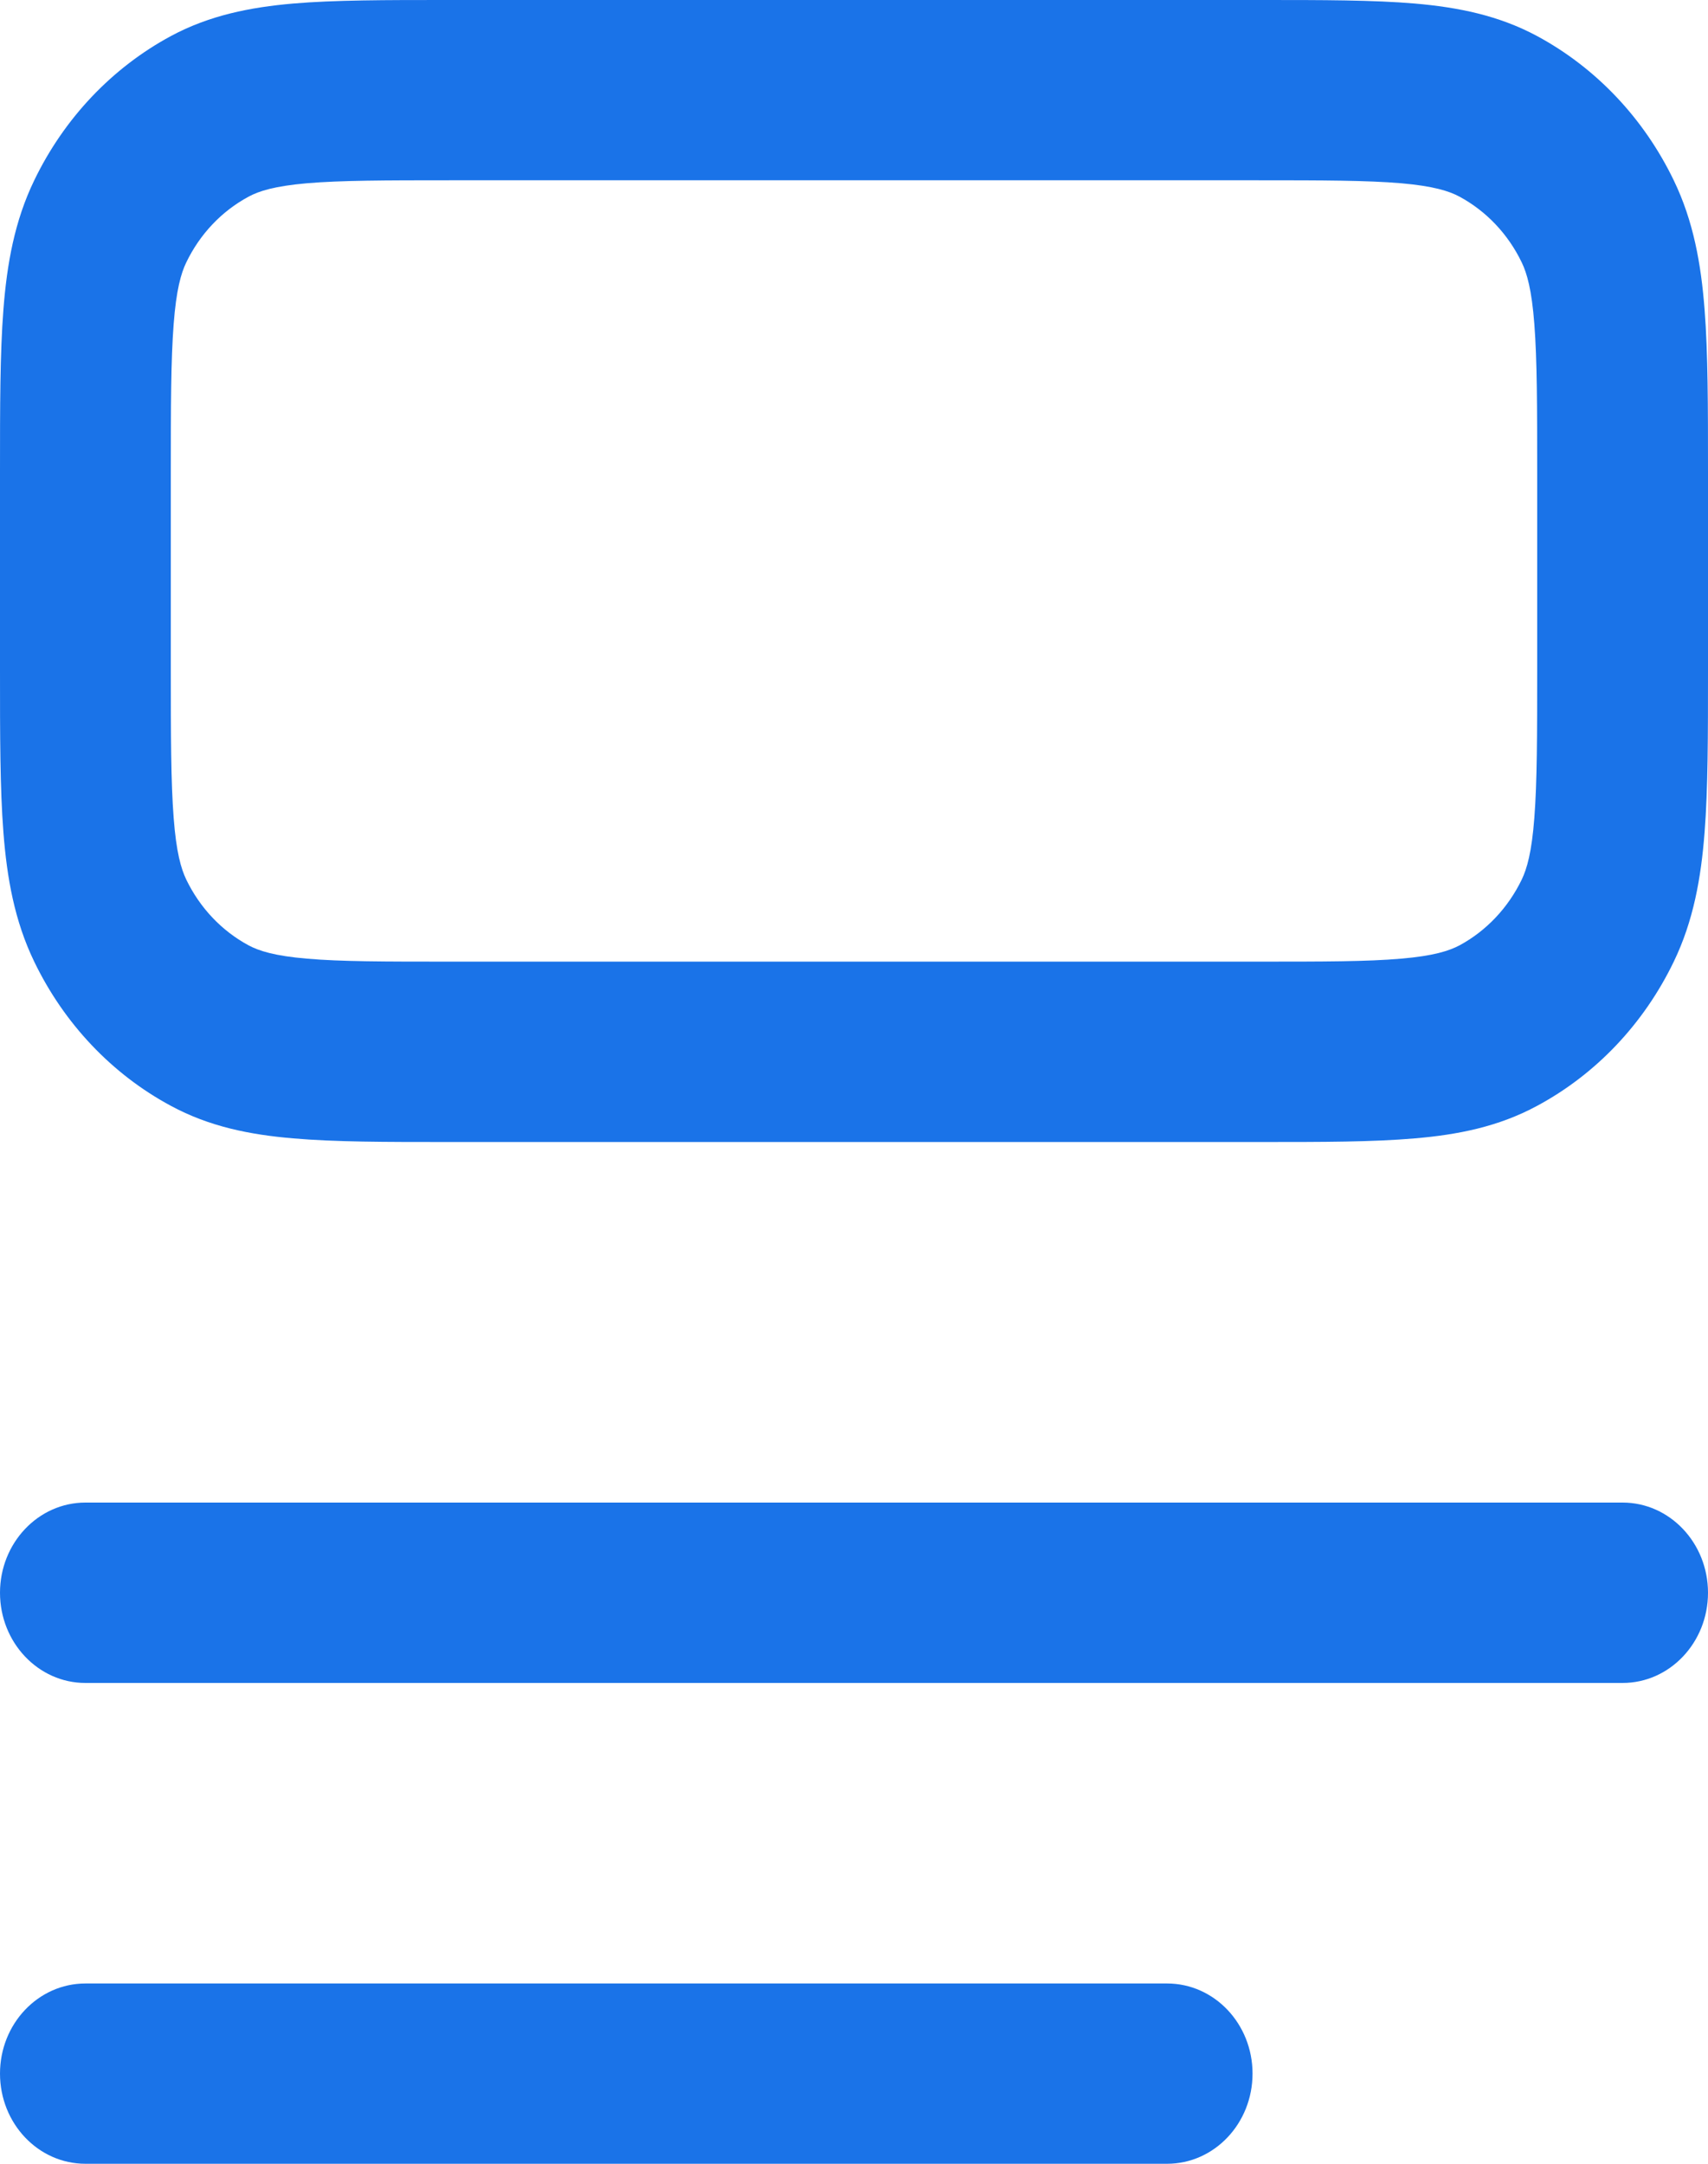 <svg width="15" height="19" viewBox="0 0 15 19" fill="none" xmlns="http://www.w3.org/2000/svg">
<path fill-rule="evenodd" clip-rule="evenodd" d="M3.92 4.24342e-07H11.08C11.615 -1.08376e-05 12.06 -2.01489e-05 12.425 0.031C12.805 0.064 13.161 0.135 13.498 0.316C14.016 0.595 14.437 1.039 14.7 1.585C14.872 1.941 14.939 2.317 14.97 2.718C15 3.103 15 3.573 15 4.137V5.89C15 6.454 15 6.925 14.97 7.309C14.939 7.71 14.872 8.087 14.7 8.443C14.437 8.989 14.016 9.433 13.498 9.711C13.161 9.893 12.805 9.964 12.425 9.996C12.06 10.028 11.615 10.028 11.081 10.028H3.92C3.385 10.028 2.94 10.028 2.575 9.996C2.195 9.964 1.839 9.893 1.502 9.711C0.984 9.433 0.563 8.989 0.3 8.443C0.128 8.087 0.061 7.71 0.03 7.309C-1.90884e-05 6.925 -1.02672e-05 6.454 4.02008e-07 5.89V4.137C-1.02672e-05 3.573 -1.90884e-05 3.103 0.03 2.718C0.061 2.317 0.128 1.941 0.3 1.585C0.563 1.039 0.984 0.595 1.502 0.316C1.839 0.135 2.195 0.064 2.575 0.031C2.94 -2.01489e-05 3.385 -1.08376e-05 3.92 4.24342e-07ZM2.697 1.609C2.41 1.634 2.273 1.678 2.183 1.727C1.947 1.854 1.756 2.055 1.636 2.304C1.59 2.399 1.548 2.544 1.525 2.847C1.501 3.16 1.5 3.565 1.5 4.169V5.858C1.5 6.463 1.501 6.868 1.525 7.18C1.548 7.484 1.59 7.628 1.636 7.724C1.756 7.972 1.947 8.174 2.183 8.301C2.273 8.349 2.41 8.394 2.697 8.418C2.993 8.444 3.378 8.444 3.95 8.444H11.05C11.622 8.444 12.007 8.444 12.303 8.418C12.59 8.394 12.727 8.349 12.818 8.301C13.053 8.174 13.244 7.972 13.364 7.724C13.41 7.628 13.452 7.484 13.475 7.18C13.499 6.868 13.5 6.463 13.5 5.858V4.169C13.5 3.565 13.499 3.16 13.475 2.847C13.452 2.544 13.41 2.399 13.364 2.304C13.244 2.055 13.053 1.854 12.818 1.727C12.727 1.678 12.59 1.634 12.303 1.609C12.007 1.584 11.622 1.583 11.05 1.583H3.95C3.378 1.583 2.993 1.584 2.697 1.609ZM7.59636e-07 13.986C7.59636e-07 13.549 0.336 13.194 0.75 13.194H14.25C14.664 13.194 15 13.549 15 13.986C15 14.423 14.664 14.778 14.25 14.778H0.75C0.336 14.778 7.59636e-07 14.423 7.59636e-07 13.986ZM7.59636e-07 18.208C7.59636e-07 17.771 0.336 17.417 0.75 17.417H10.25C10.664 17.417 11 17.771 11 18.208C11 18.646 10.664 19 10.25 19H0.75C0.336 19 7.59636e-07 18.646 7.59636e-07 18.208Z" fill="#1A73E8"/>
</svg>

